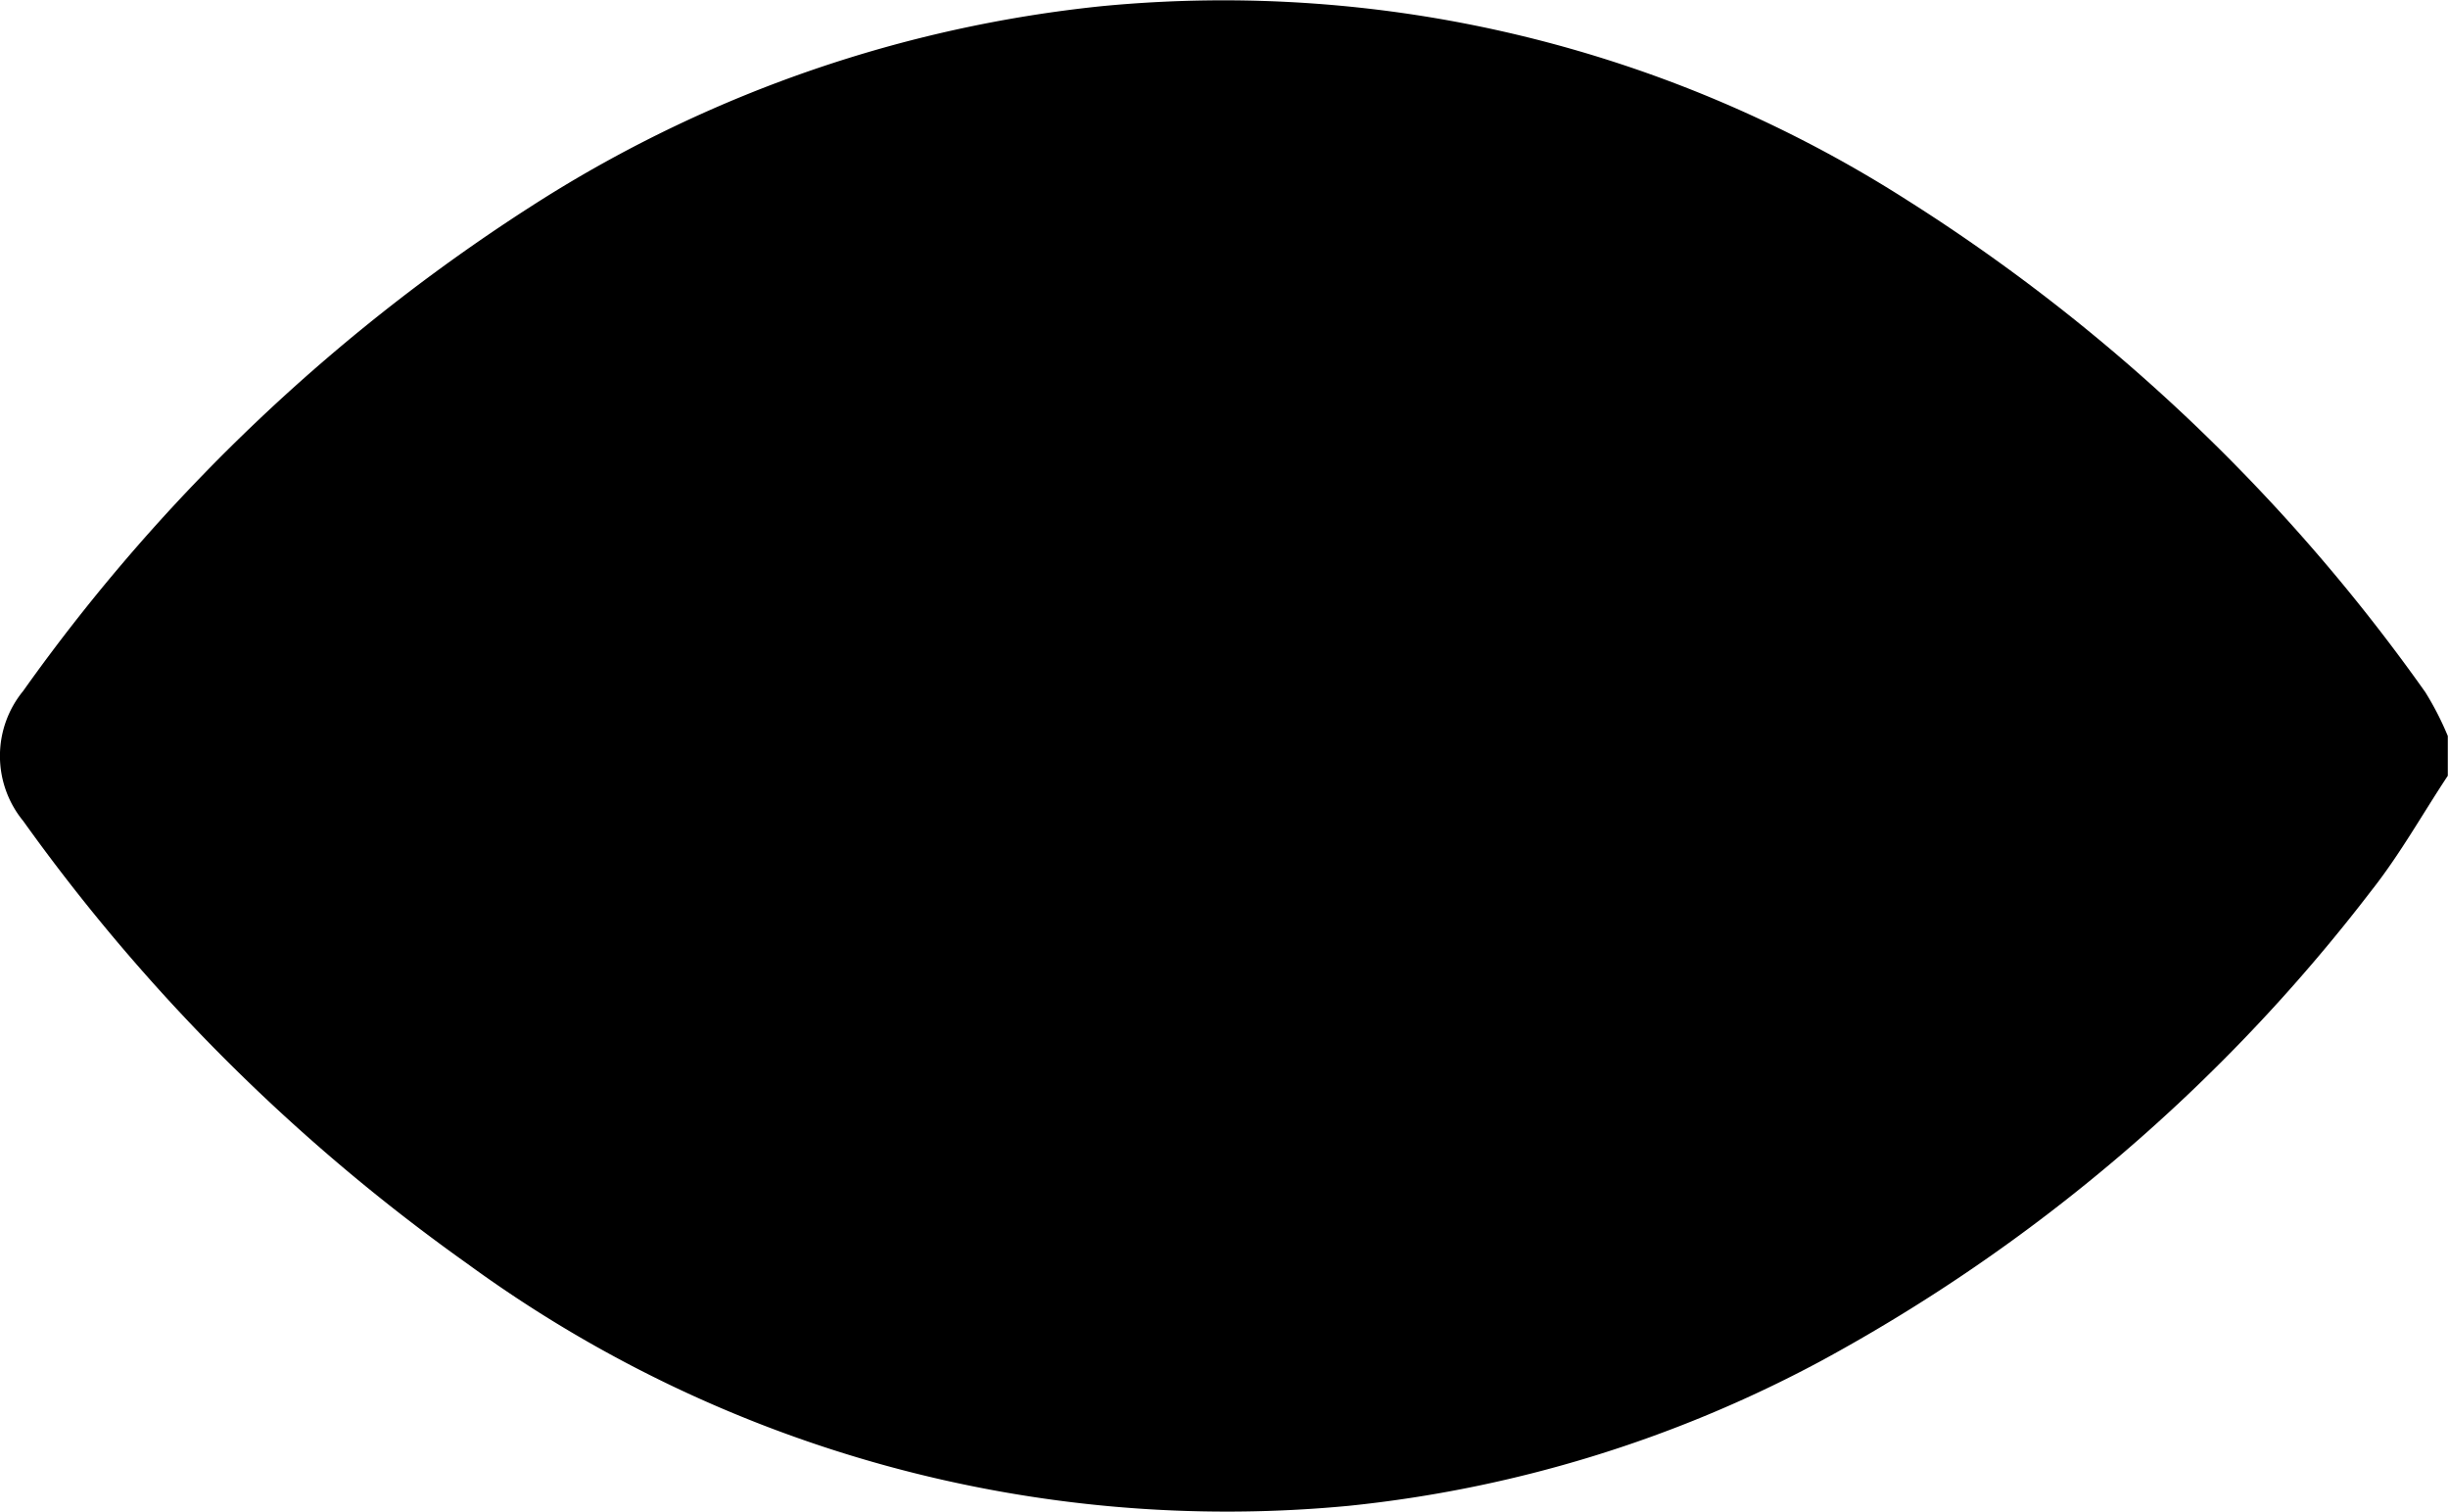 <svg xmlns="http://www.w3.org/2000/svg" xmlns:xlink="http://www.w3.org/1999/xlink" width="37.35" height="23.069" viewBox="0 0 37.35 23.069">
  <defs>
    <clipPath id="clip-path">
      <rect id="Rectangle_137" data-name="Rectangle 137" width="37.35" height="23.069" fill="none"/>
    </clipPath>
  </defs>
  <g id="Group_143" data-name="Group 143" clip-path="url(#clip-path)">
    <path id="Path_19" data-name="Path 19" d="M37.013,10.572a28.051,28.051,0,0,0-7.905-7.513A19.372,19.372,0,0,0,16.8.094,19.847,19.847,0,0,0,8.335,3,28.162,28.162,0,0,0,.354,10.54a1.564,1.564,0,0,0,0,1.984,28.887,28.887,0,0,0,6.777,6.755,19.645,19.645,0,0,0,13.449,3.693,19.429,19.429,0,0,0,7.185-2.2,26.465,26.465,0,0,0,8.41-7.178c.435-.549.783-1.172,1.172-1.76v-.606a4.561,4.561,0,0,0-.337-.659" transform="translate(0 0.001)"/>
  </g>
</svg>
